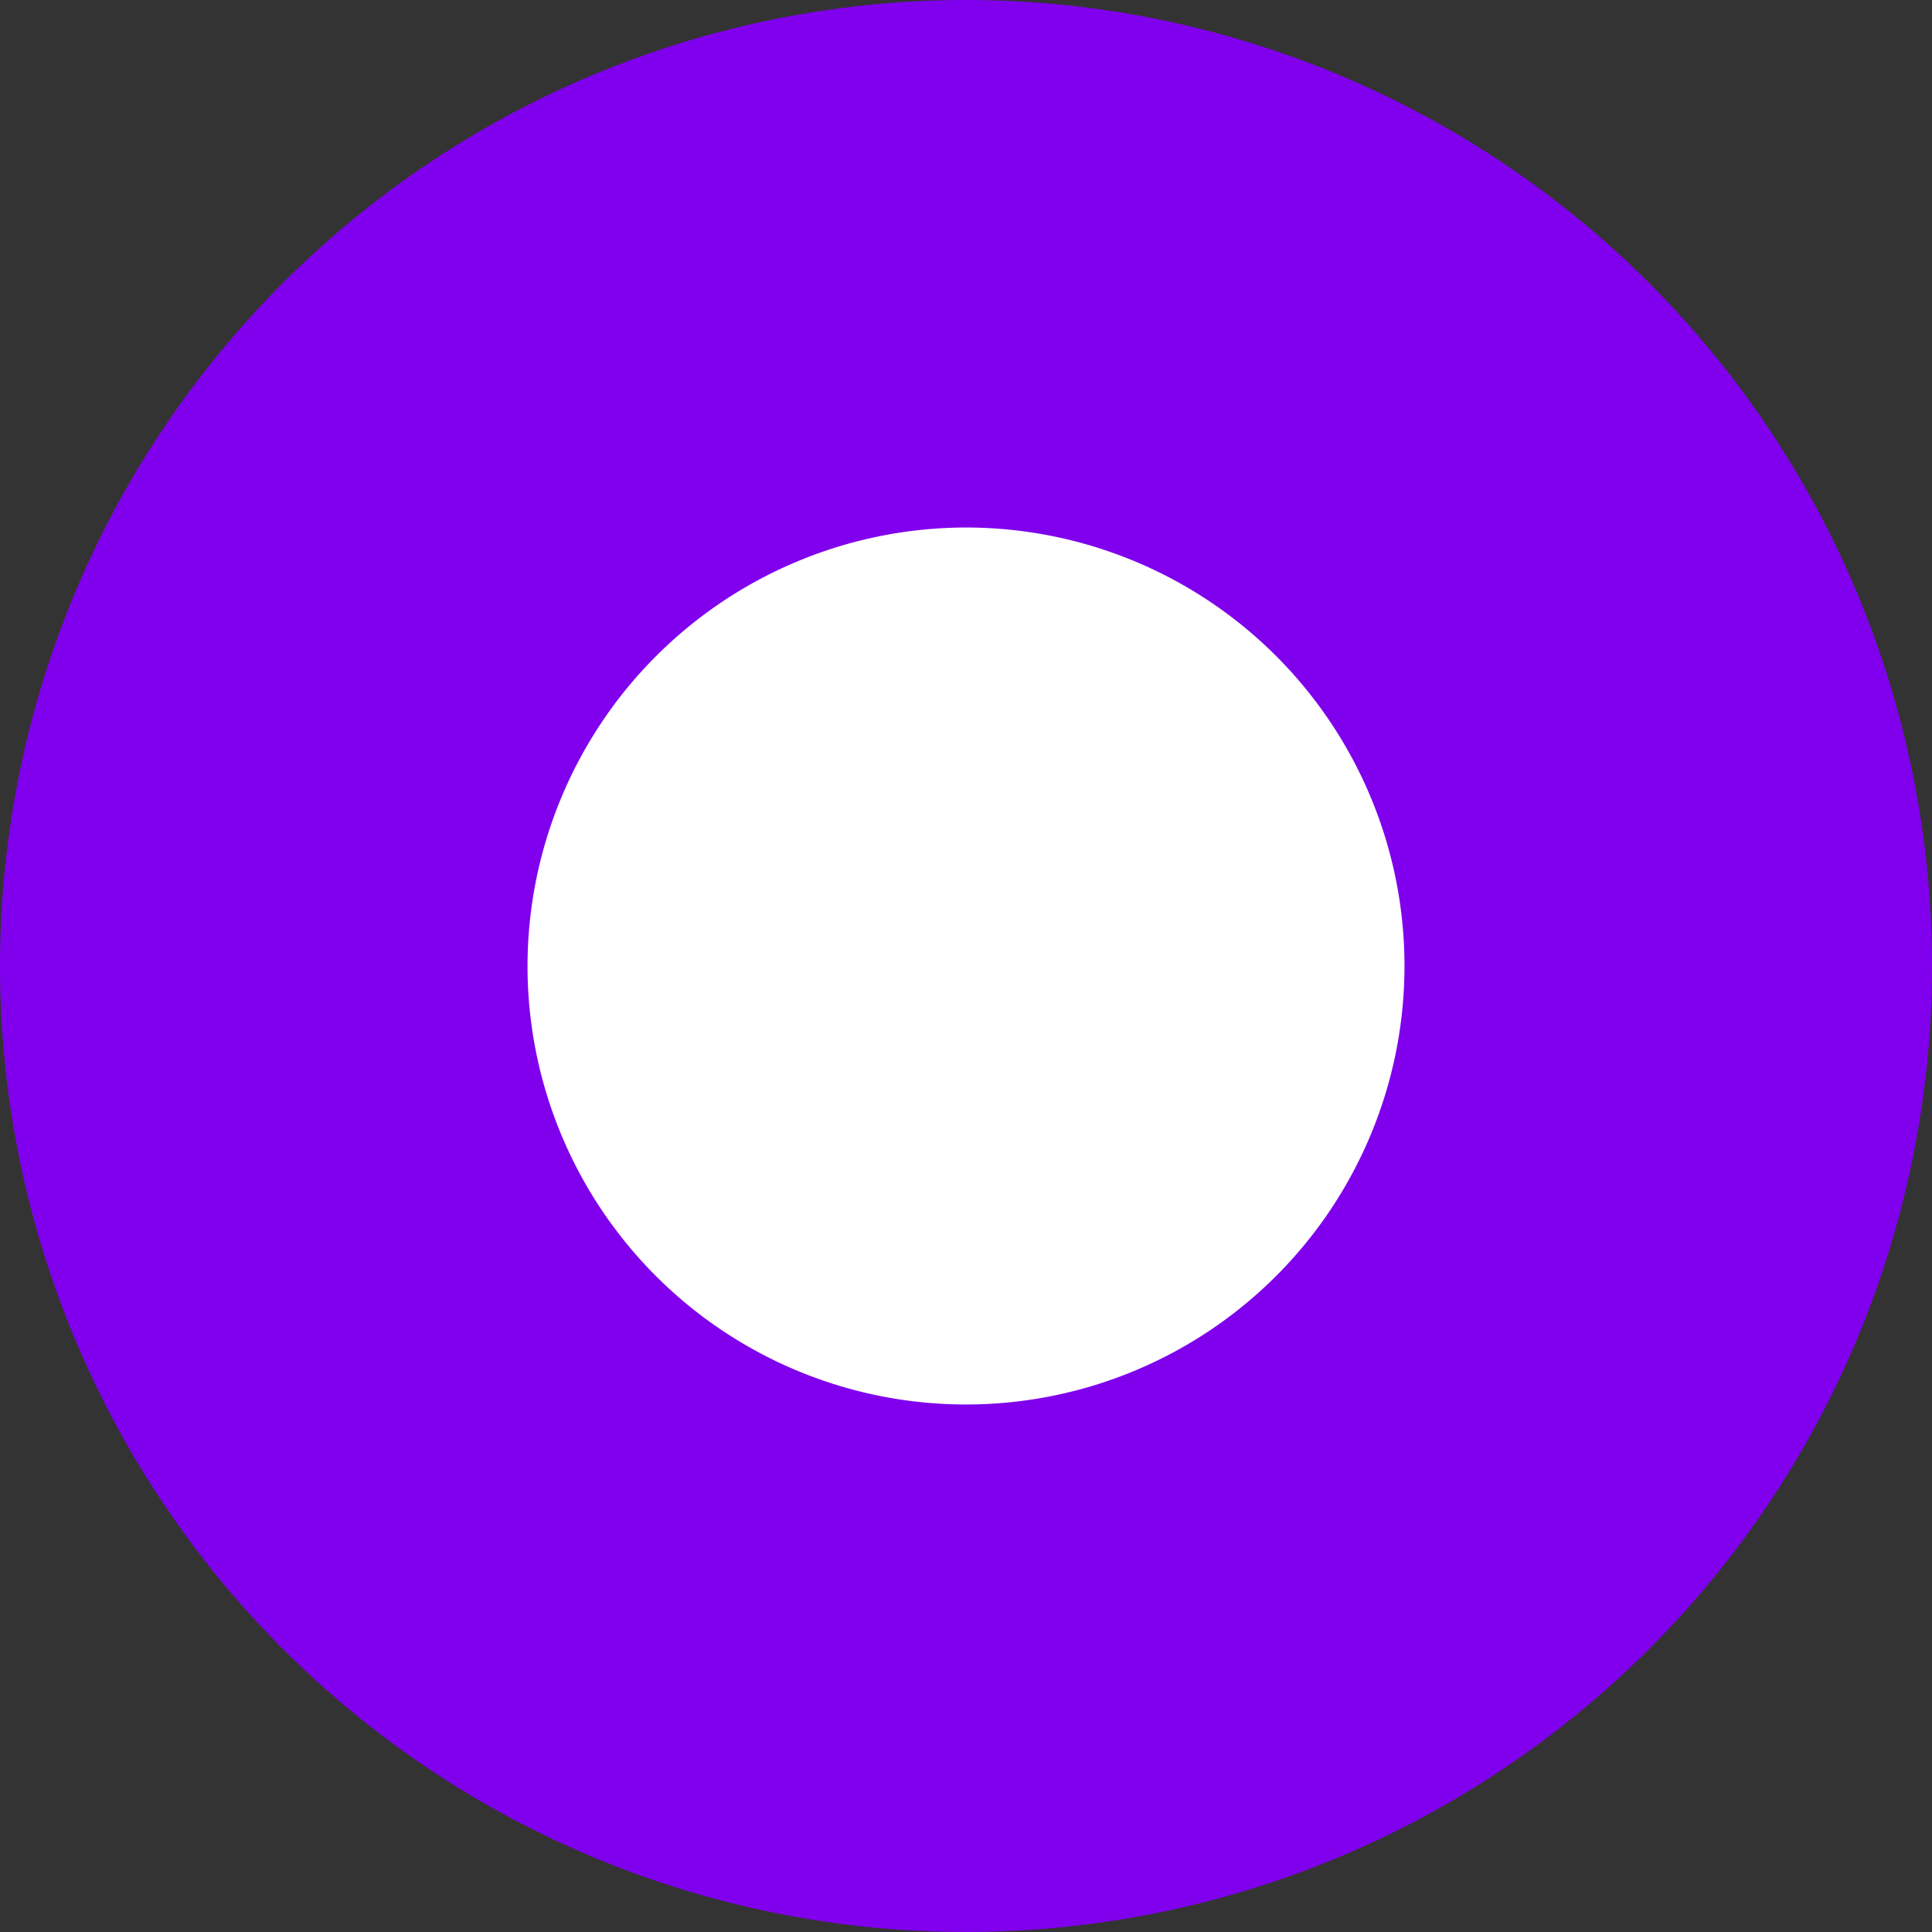 <svg xmlns="http://www.w3.org/2000/svg" viewBox="0 0 80.94 80.94"><rect x="0" y="0" width="80.94" height="80.94" fill="#333333" stroke="none"/><defs><style>.cls-1{fill:#fff;}.cls-2{fill:#8000ed;}</style></defs><g id="Layer_2" data-name="Layer 2"><g id="HOME_1" data-name="HOME 1"><path class="cls-1" d="M40.47,69.89A29.42,29.42,0,1,1,69.89,40.47,29.45,29.45,0,0,1,40.47,69.89Z"/><path class="cls-2" d="M40.47,22.1A18.37,18.37,0,1,1,22.1,40.47,18.39,18.39,0,0,1,40.47,22.1m0-22.1A40.47,40.47,0,1,0,80.94,40.47,40.47,40.47,0,0,0,40.47,0Z"/></g></g></svg>